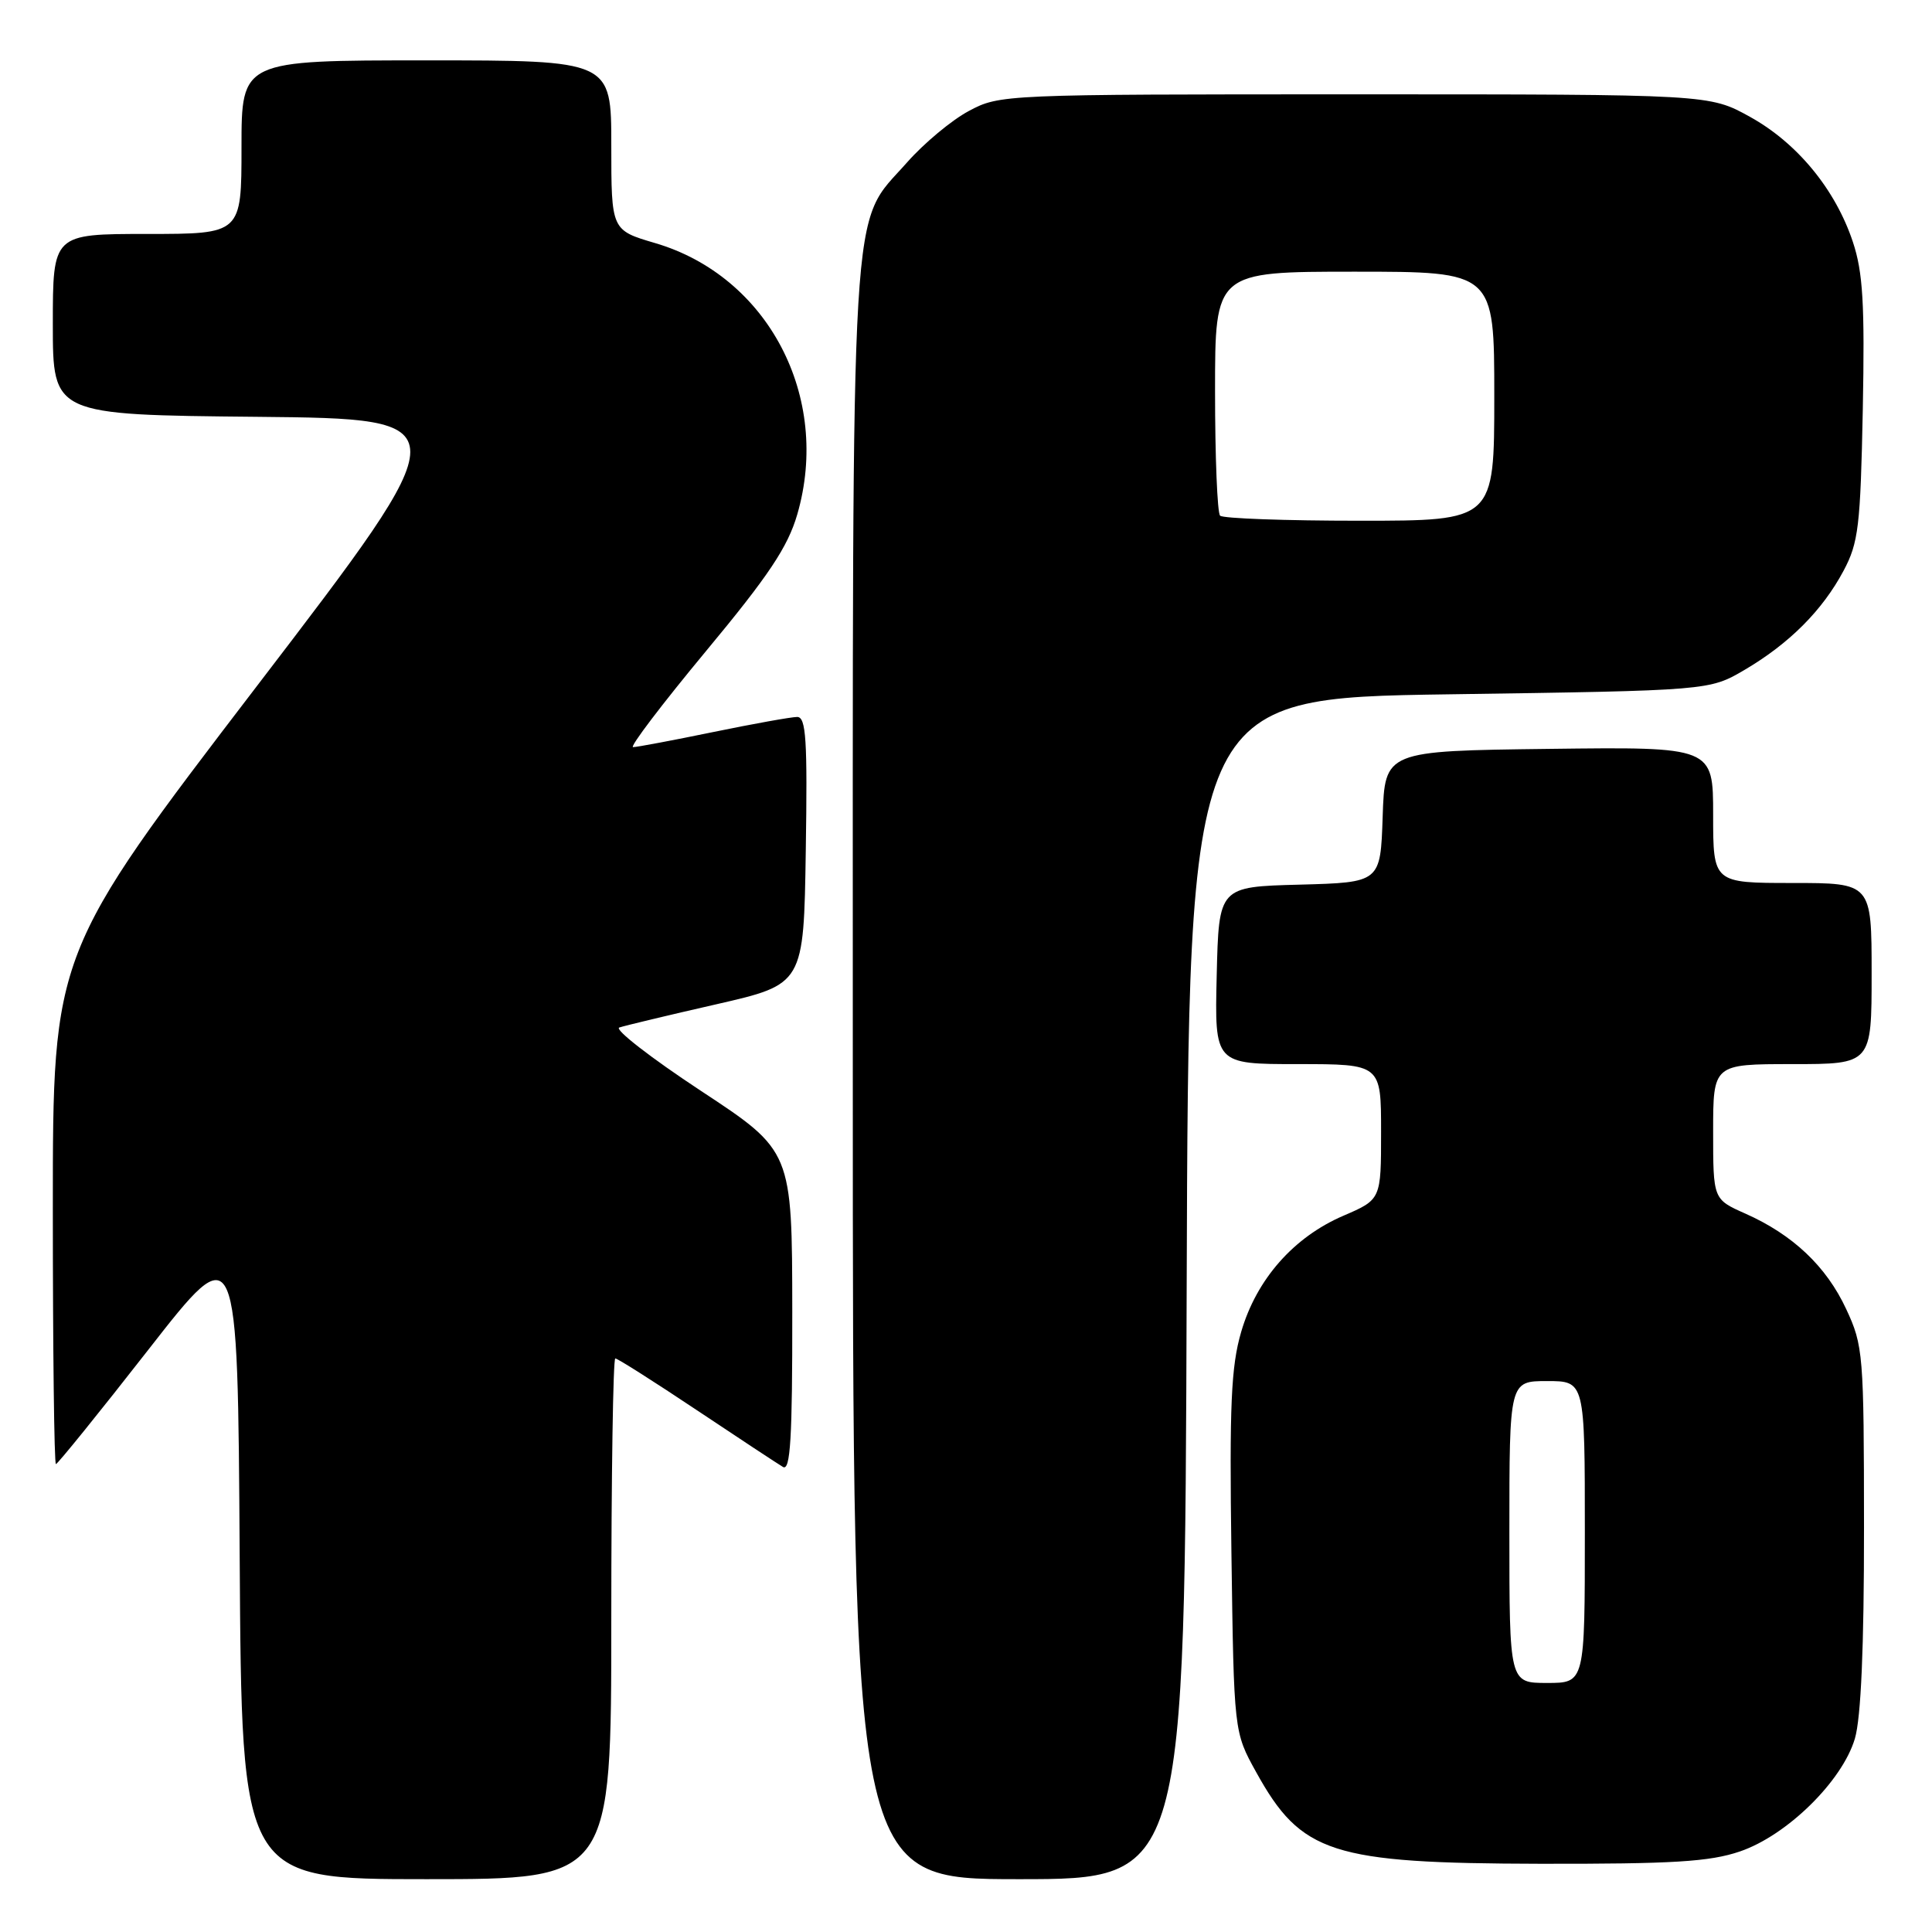 <?xml version="1.0" encoding="UTF-8" standalone="no"?>
<!DOCTYPE svg PUBLIC "-//W3C//DTD SVG 1.1//EN" "http://www.w3.org/Graphics/SVG/1.1/DTD/svg11.dtd" >
<svg xmlns="http://www.w3.org/2000/svg" xmlns:xlink="http://www.w3.org/1999/xlink" version="1.1" viewBox="0 0 256 256">
 <g >
 <path fill="currentColor"
d=" M 81.00 214.50 C 81.00 195.53 81.24 180.00 81.53 180.00 C 81.83 180.00 86.66 183.07 92.28 186.82 C 97.90 190.57 103.06 193.97 103.75 194.38 C 104.73 194.96 105.00 190.59 104.98 173.81 C 104.96 152.50 104.96 152.50 92.87 144.54 C 86.22 140.16 81.36 136.38 82.06 136.15 C 82.77 135.91 88.56 134.52 94.93 133.07 C 106.50 130.42 106.50 130.42 106.77 112.71 C 107.00 97.99 106.81 95.00 105.63 95.00 C 104.86 95.00 99.85 95.90 94.50 97.00 C 89.15 98.10 84.38 99.00 83.88 99.00 C 83.39 99.00 87.73 93.29 93.52 86.31 C 101.87 76.26 104.38 72.49 105.64 68.17 C 110.16 52.61 101.78 36.61 86.81 32.21 C 81.00 30.50 81.00 30.50 81.00 19.25 C 81.00 8.00 81.00 8.00 56.50 8.00 C 32.00 8.00 32.00 8.00 32.00 19.50 C 32.00 31.00 32.00 31.00 19.50 31.00 C 7.00 31.00 7.00 31.00 7.00 42.98 C 7.00 54.97 7.00 54.97 34.06 55.23 C 61.13 55.50 61.13 55.50 34.06 90.88 C 7.00 126.26 7.00 126.26 7.00 160.13 C 7.00 178.76 7.18 194.00 7.41 194.00 C 7.63 194.00 13.15 187.18 19.66 178.84 C 31.50 163.67 31.50 163.67 31.76 206.34 C 32.02 249.00 32.02 249.00 56.51 249.00 C 81.00 249.00 81.00 249.00 81.00 214.50 Z  M 157.24 170.75 C 157.50 92.50 157.50 92.50 192.00 92.00 C 226.50 91.50 226.50 91.50 231.17 88.76 C 237.10 85.27 241.48 80.88 244.28 75.63 C 246.26 71.92 246.52 69.74 246.83 54.26 C 247.10 40.28 246.85 36.08 245.52 32.07 C 243.21 25.11 238.15 18.95 231.88 15.48 C 226.50 12.50 226.50 12.50 179.50 12.50 C 132.94 12.50 132.46 12.52 128.37 14.71 C 126.10 15.92 122.42 18.99 120.20 21.51 C 112.55 30.20 113.00 22.73 113.00 142.18 C 113.00 249.00 113.00 249.00 134.99 249.00 C 156.99 249.00 156.99 249.00 157.24 170.75 Z  M 230.54 245.33 C 236.78 243.21 244.10 236.02 245.78 230.38 C 246.59 227.64 247.00 218.32 246.99 202.38 C 246.98 179.43 246.89 178.30 244.63 173.46 C 242.00 167.80 237.56 163.60 231.25 160.80 C 227.00 158.91 227.00 158.91 227.00 149.95 C 227.00 141.00 227.00 141.00 237.50 141.00 C 248.00 141.00 248.00 141.00 248.00 129.00 C 248.00 117.00 248.00 117.00 237.50 117.00 C 227.00 117.00 227.00 117.00 227.00 107.98 C 227.00 98.96 227.00 98.96 205.25 99.23 C 183.50 99.50 183.50 99.50 183.21 108.22 C 182.92 116.93 182.92 116.93 172.21 117.22 C 161.50 117.50 161.50 117.50 161.22 129.25 C 160.94 141.00 160.94 141.00 171.97 141.00 C 183.00 141.00 183.00 141.00 183.00 149.97 C 183.00 158.94 183.00 158.94 178.01 161.09 C 171.40 163.93 166.49 169.52 164.46 176.49 C 163.12 181.09 162.90 186.17 163.17 205.78 C 163.50 229.50 163.50 229.50 166.45 234.82 C 172.42 245.61 176.42 246.90 204.07 246.96 C 221.67 246.99 226.55 246.69 230.54 245.33 Z  M 161.67 68.33 C 161.30 67.97 161.00 60.54 161.00 51.83 C 161.00 36.00 161.00 36.00 179.50 36.00 C 198.00 36.00 198.00 36.00 198.00 52.50 C 198.00 69.00 198.00 69.00 180.17 69.00 C 170.36 69.00 162.03 68.70 161.67 68.33 Z  M 200.00 203.00 C 200.00 183.00 200.00 183.00 205.00 183.00 C 210.00 183.00 210.00 183.00 210.00 203.00 C 210.00 223.00 210.00 223.00 205.00 223.00 C 200.00 223.00 200.00 223.00 200.00 203.00 Z "/>
</g>
</svg>